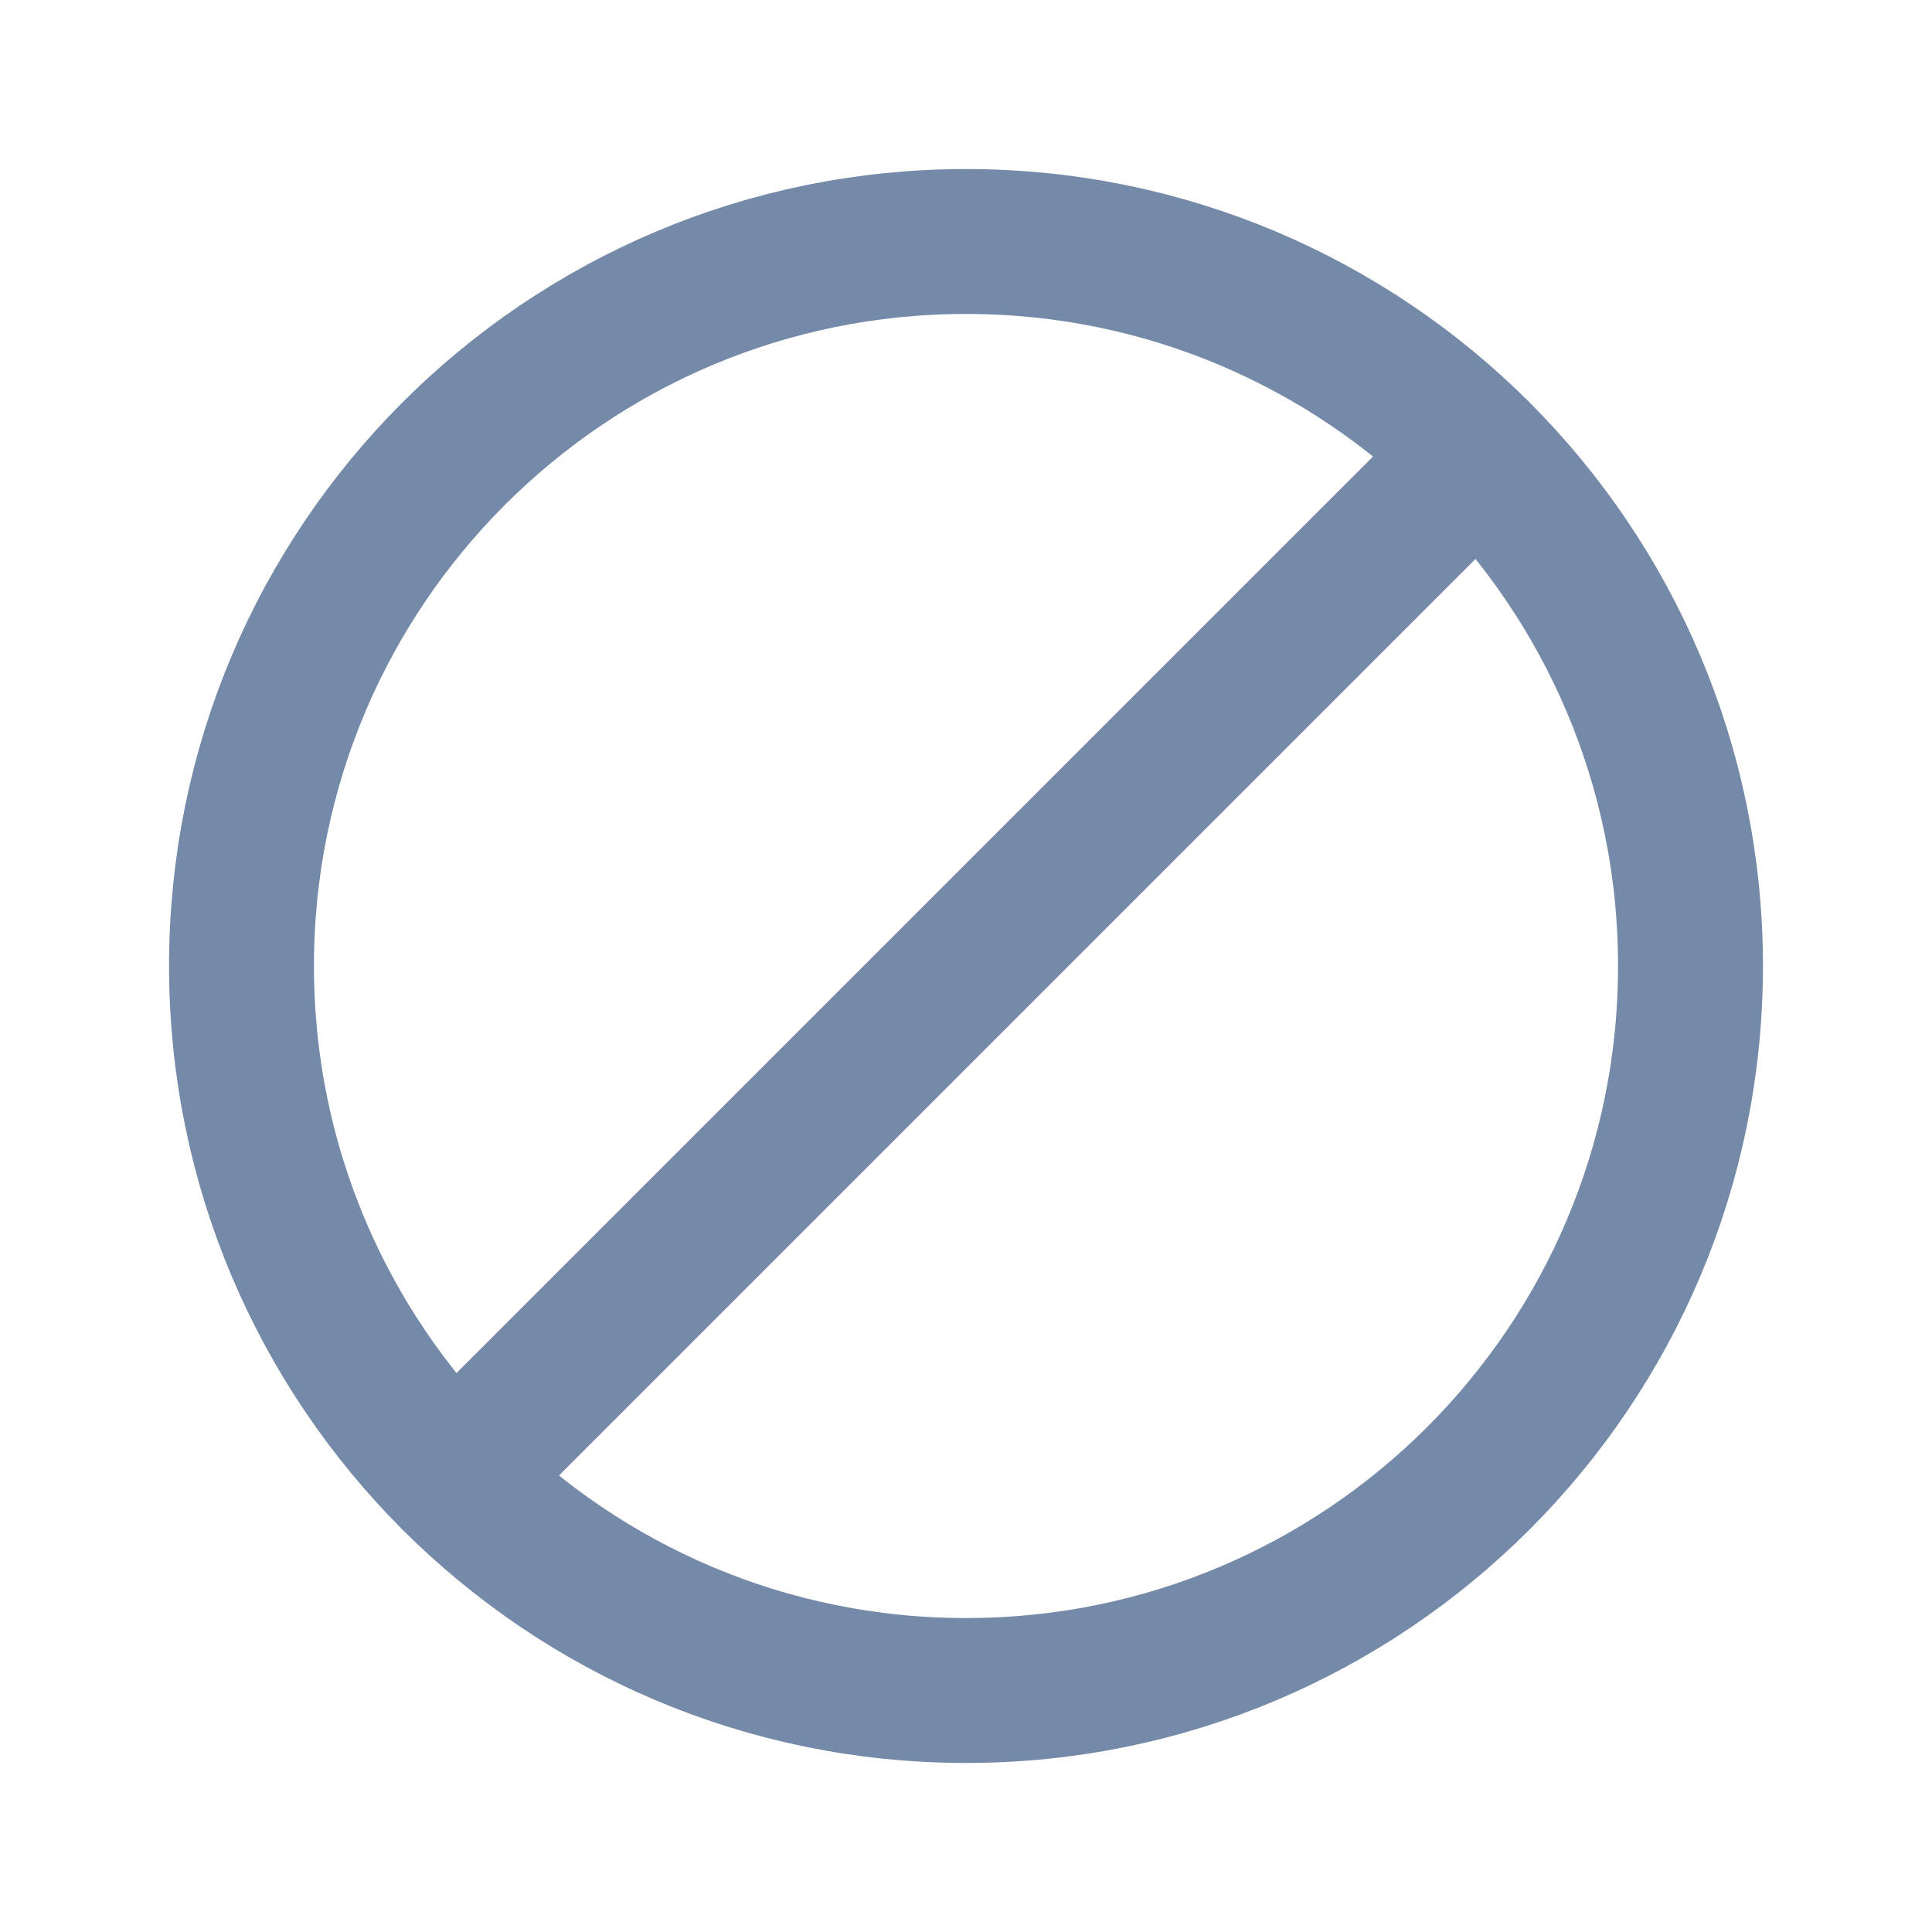 <svg width="20" height="20" viewBox="0 0 20 20" fill="none" xmlns="http://www.w3.org/2000/svg">
<path fill-rule="evenodd" clip-rule="evenodd" d="M15.303 4.697L4.697 15.303L15.303 4.697Z" stroke="#758AA8" stroke-width="1.5" stroke-linecap="round" stroke-linejoin="round"/>
<path fill-rule="evenodd" clip-rule="evenodd" d="M10 2.5V2.5C5.857 2.5 2.5 5.857 2.5 10V10C2.5 14.143 5.857 17.5 10 17.5V17.5C14.143 17.5 17.5 14.143 17.5 10V10C17.5 5.857 14.143 2.5 10 2.5Z" stroke="#758AA8" stroke-width="1.5" stroke-linecap="round" stroke-linejoin="round"/>
</svg>
